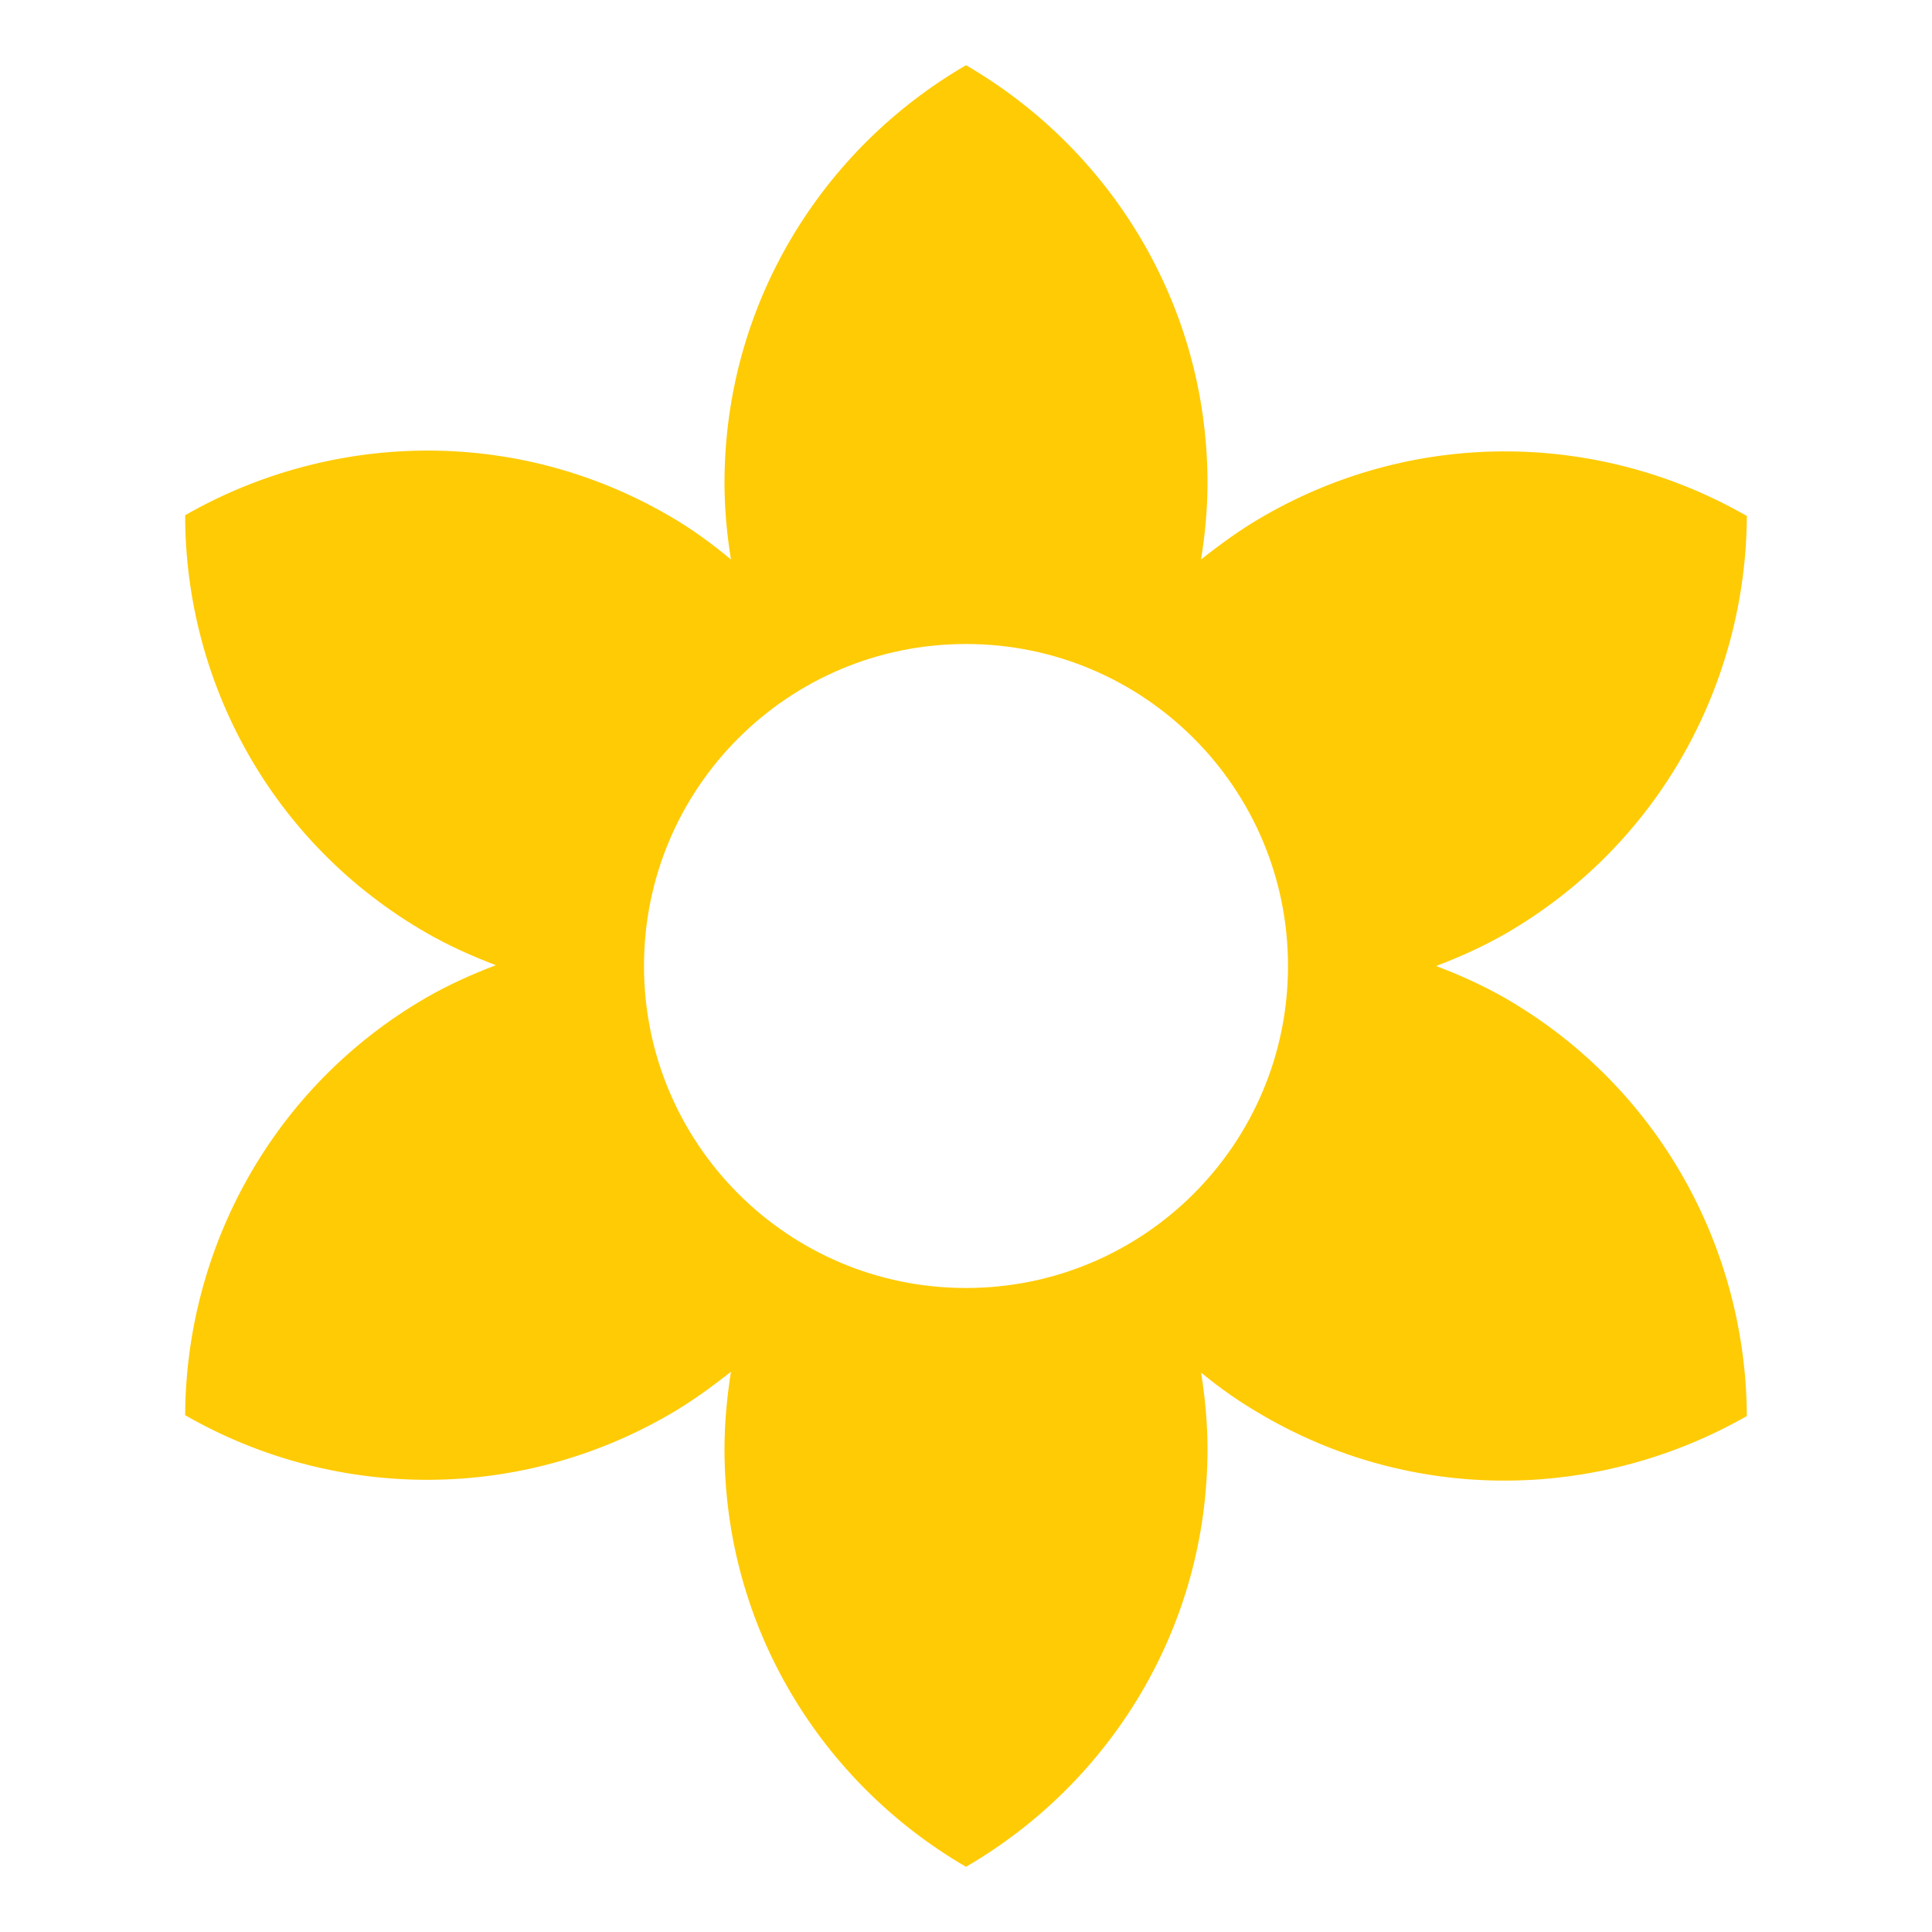 <?xml version="1.0" encoding="utf-8"?>
<!DOCTYPE svg PUBLIC "-//W3C//DTD SVG 1.1//EN" "http://www.w3.org/Graphics/SVG/1.1/DTD/svg11.dtd">
<svg xmlns="http://www.w3.org/2000/svg" xmlns:xlink="http://www.w3.org/1999/xlink" version="1.1" baseProfile="full" width="24" height="24" viewBox="0 0 24.00 24.00" enable-background="new 0 0 24.00 24.00" xml:space="preserve">
	<path fill="#FFCB05" fill-opacity="1" stroke-linejoin="round" d="M 12,16C 9.79,16 8,14.21 8,12C 8,9.79 9.79,8 12,8C 14.21,8 16,9.79 16,12C 16,14.21 14.21,16 12,16 Z M 18.7,12.4C 18.42,12.24 18.13,12.11 17.84,12C 18.13,11.89 18.42,11.76 18.7,11.6C 20.62,10.49 21.69,8.48 21.7,6.41C 19.91,5.38 17.63,5.3 15.7,6.41C 15.42,6.57 15.16,6.76 14.92,6.95C 14.97,6.64 15,6.32 15,6C 15,3.78 13.79,1.85 12,0.81C 10.21,1.85 9,3.78 9,6C 9,6.32 9.03,6.64 9.08,6.95C 8.84,6.75 8.58,6.56 8.3,6.4C 6.38,5.29 4.1,5.37 2.3,6.4C 2.3,8.47 3.37,10.48 5.3,11.59C 5.58,11.75 5.87,11.88 6.16,11.99C 5.87,12.1 5.58,12.23 5.3,12.39C 3.38,13.5 2.31,15.51 2.3,17.58C 4.09,18.61 6.37,18.69 8.3,17.58C 8.58,17.42 8.84,17.23 9.08,17.04C 9.03,17.36 9,17.68 9,18C 9,20.22 10.21,22.15 12,23.19C 13.79,22.15 15,20.22 15,18C 15,17.68 14.97,17.36 14.92,17.05C 15.16,17.25 15.42,17.43 15.7,17.59C 17.62,18.7 19.9,18.62 21.7,17.59C 21.69,15.52 20.62,13.51 18.7,12.4 Z "/>
</svg>
